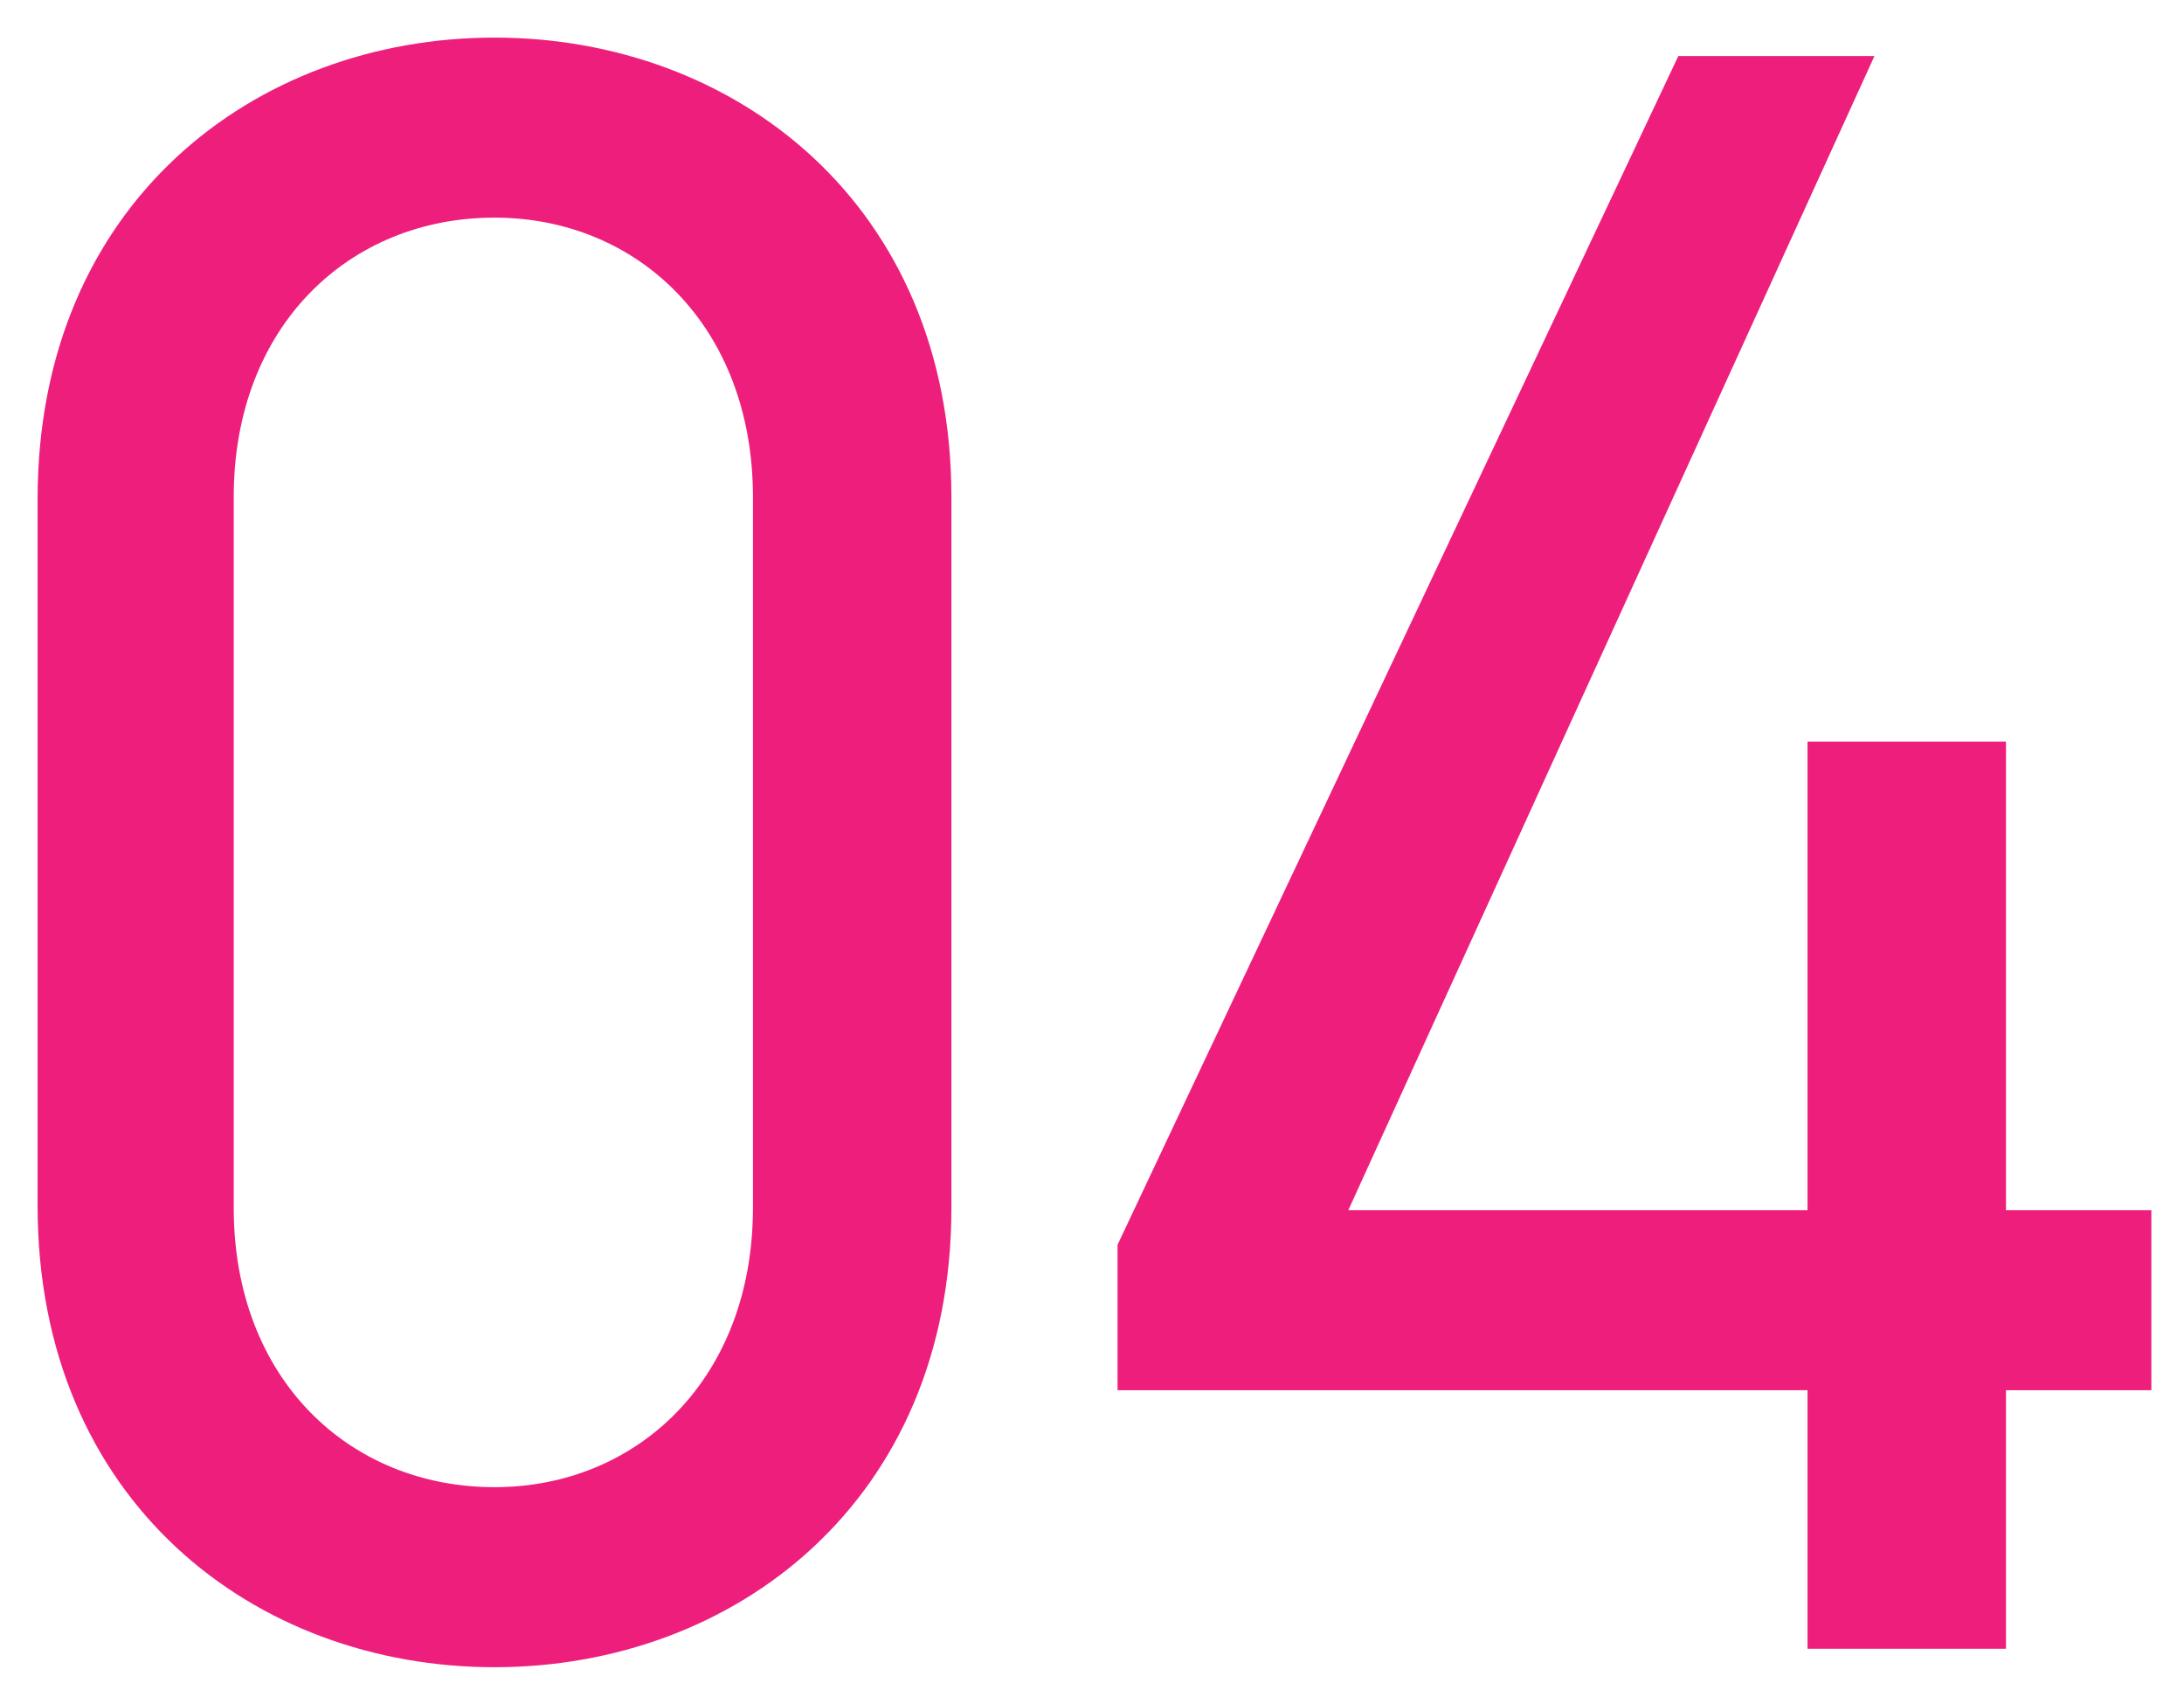 <svg width="53" height="41" viewBox="0 0 53 41" fill="none" xmlns="http://www.w3.org/2000/svg">
<path d="M23.088 12.056C23.088 4.944 17.824 0.912 12 0.912C6.176 0.912 0.912 4.944 0.912 12.112V29.248C0.912 36.416 6.176 40.448 12 40.448C17.824 40.448 23.088 36.416 23.088 29.304V12.056ZM18.272 12.056V29.304C18.272 33.448 15.472 36.08 12 36.08C8.472 36.08 5.672 33.448 5.672 29.304V12.056C5.672 7.912 8.472 5.28 12 5.28C15.472 5.28 18.272 7.912 18.272 12.056ZM40.728 1.36L27.12 30.2V33.728H43.864V40H48.68V33.728H52.208V29.36H48.68V17.992H43.864V29.36H32.72L45.488 1.36H40.728Z" fill="#EE1F7C"/>
</svg>
